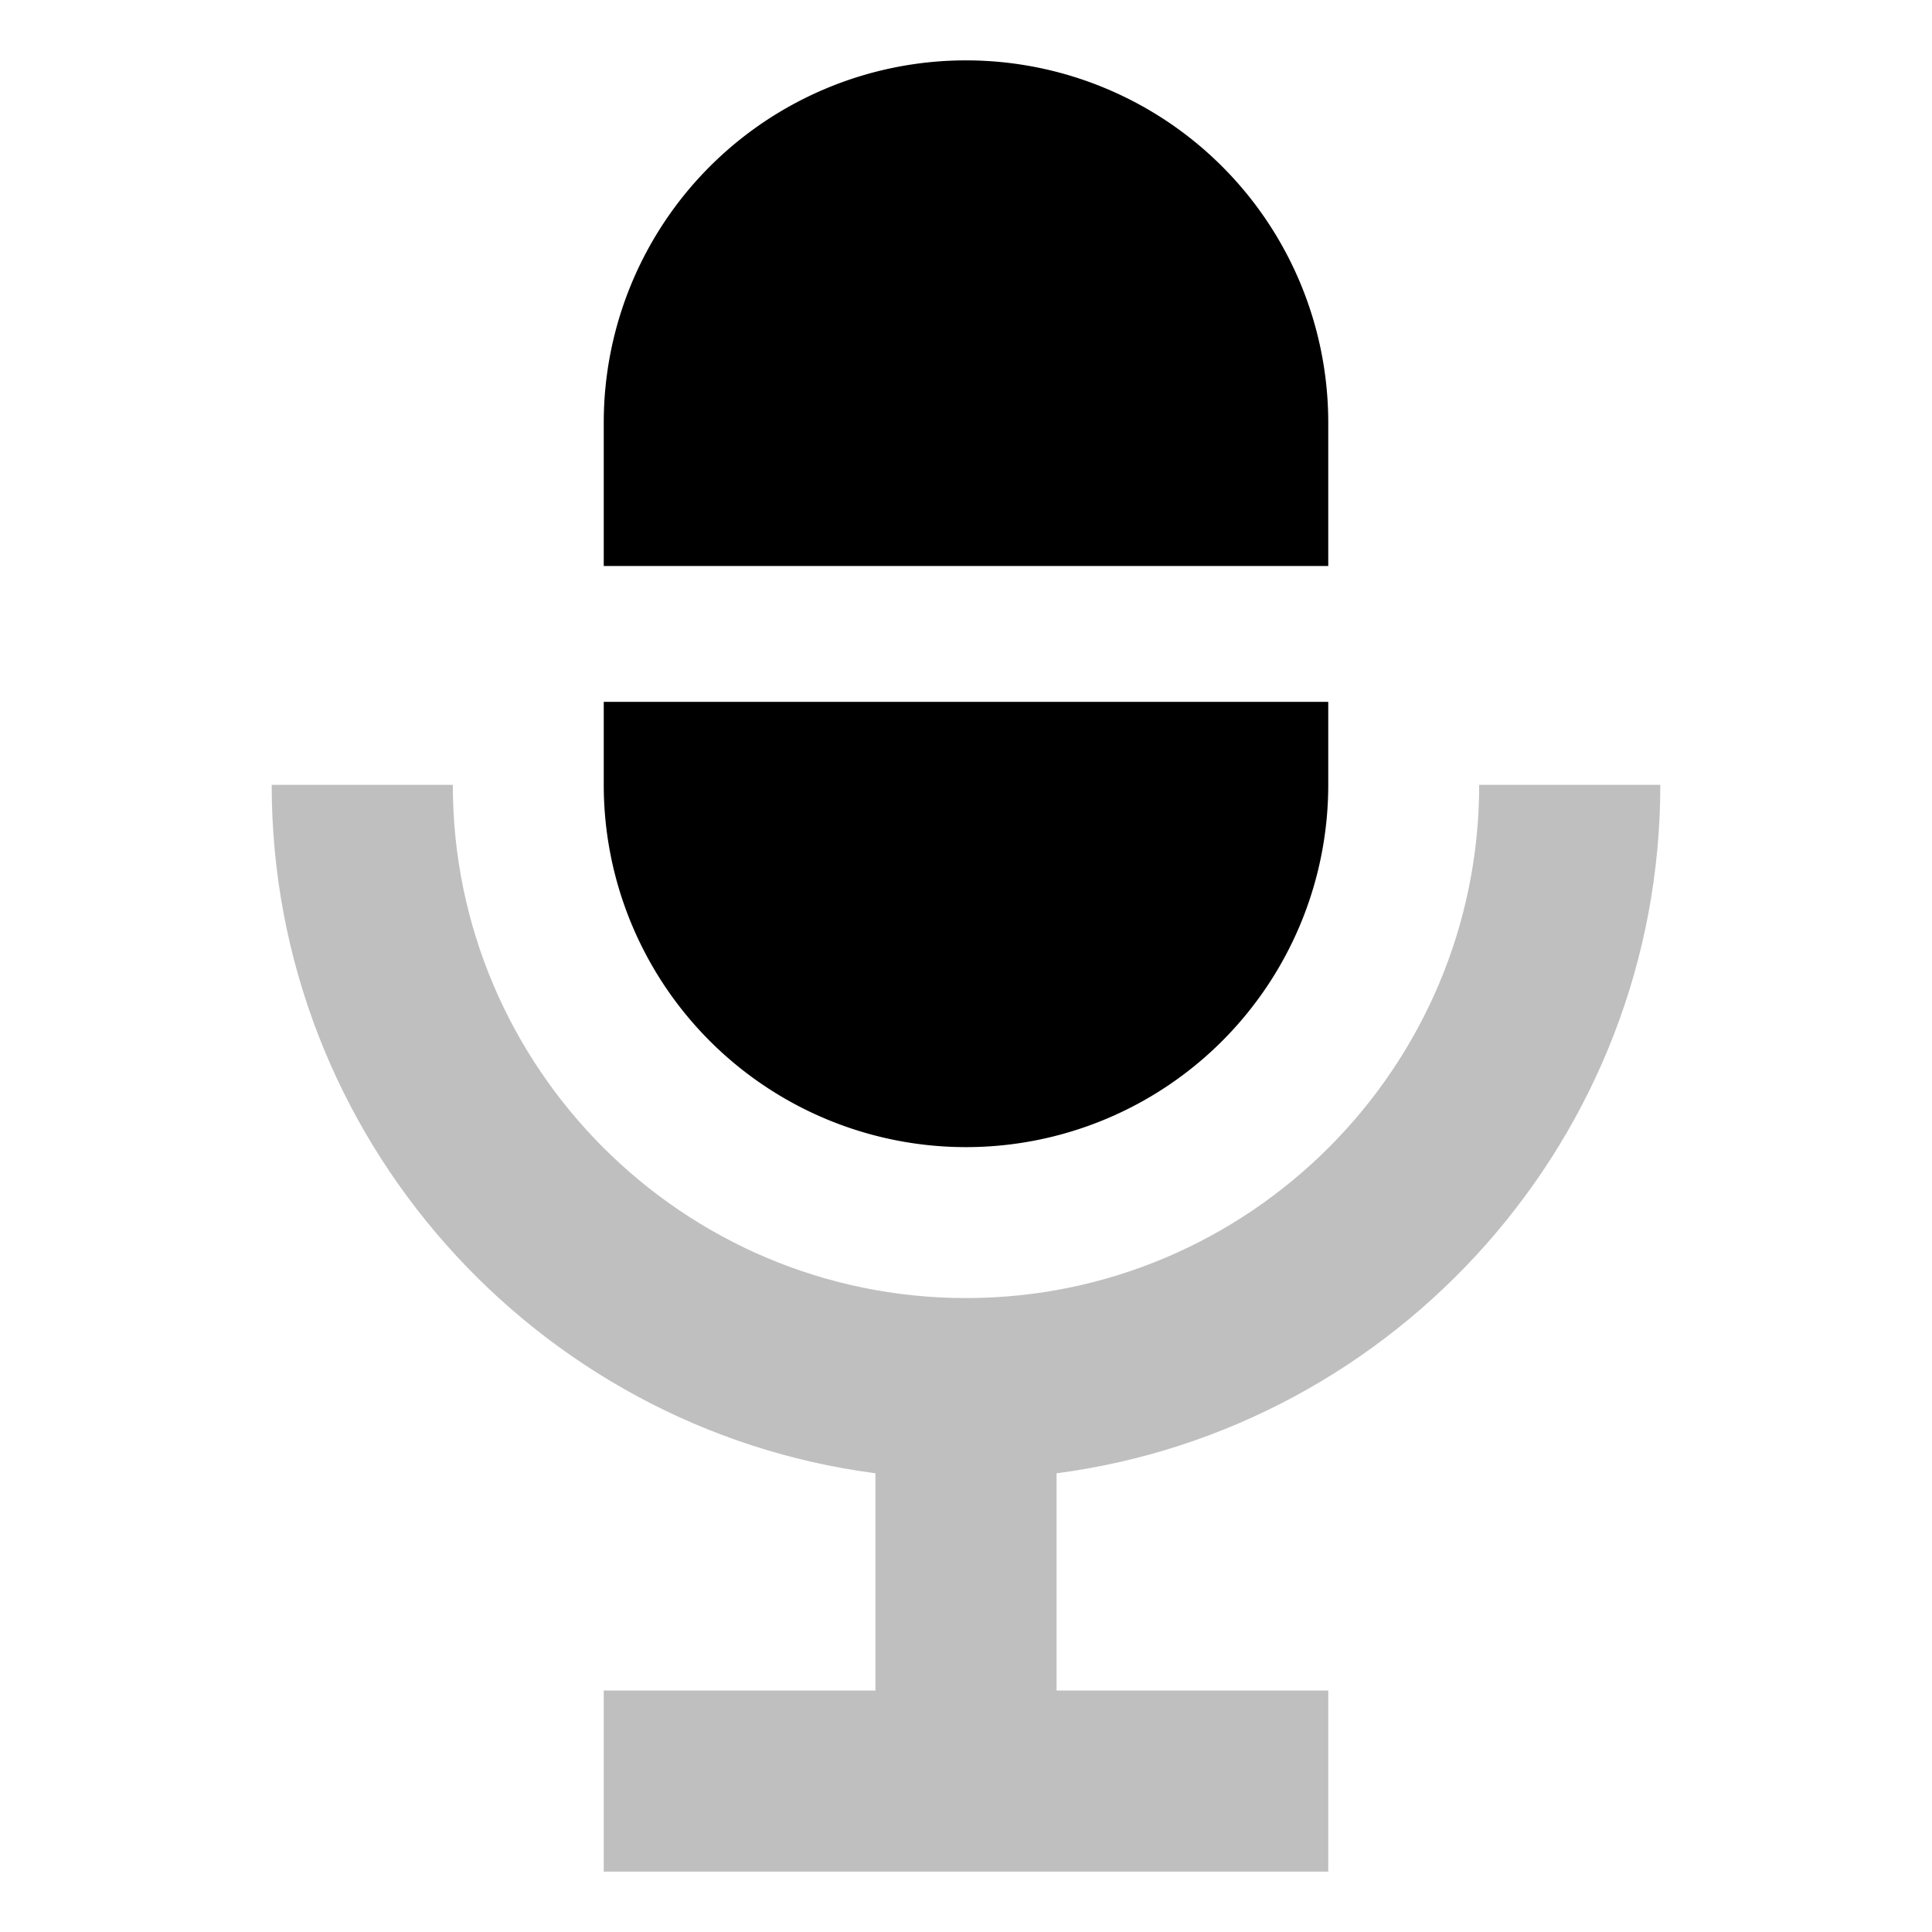 <svg xmlns="http://www.w3.org/2000/svg" viewBox="0 0 512 512">
  <path fill="currentColor" d="M440,208H392c0,74.99-61.009,136-136,136S120,282.99,120,208H72c0,93.325,69.841,170.638,160,182.435V448H160v48H352V448H280V390.435C370.159,378.638,440,301.325,440,208Z" class="ci-secondary" opacity="0.25"/>
  <path fill="currentColor" d="M256,16h0a96,96,0,0,0-96,96v38H352V112A96,96,0,0,0,256,16Z" class="ci-primary"/>
  <path fill="currentColor" d="M160,208a96,96,0,0,0,96,96h0a96,96,0,0,0,96-96V186H160Z" class="ci-primary"/>
</svg>
